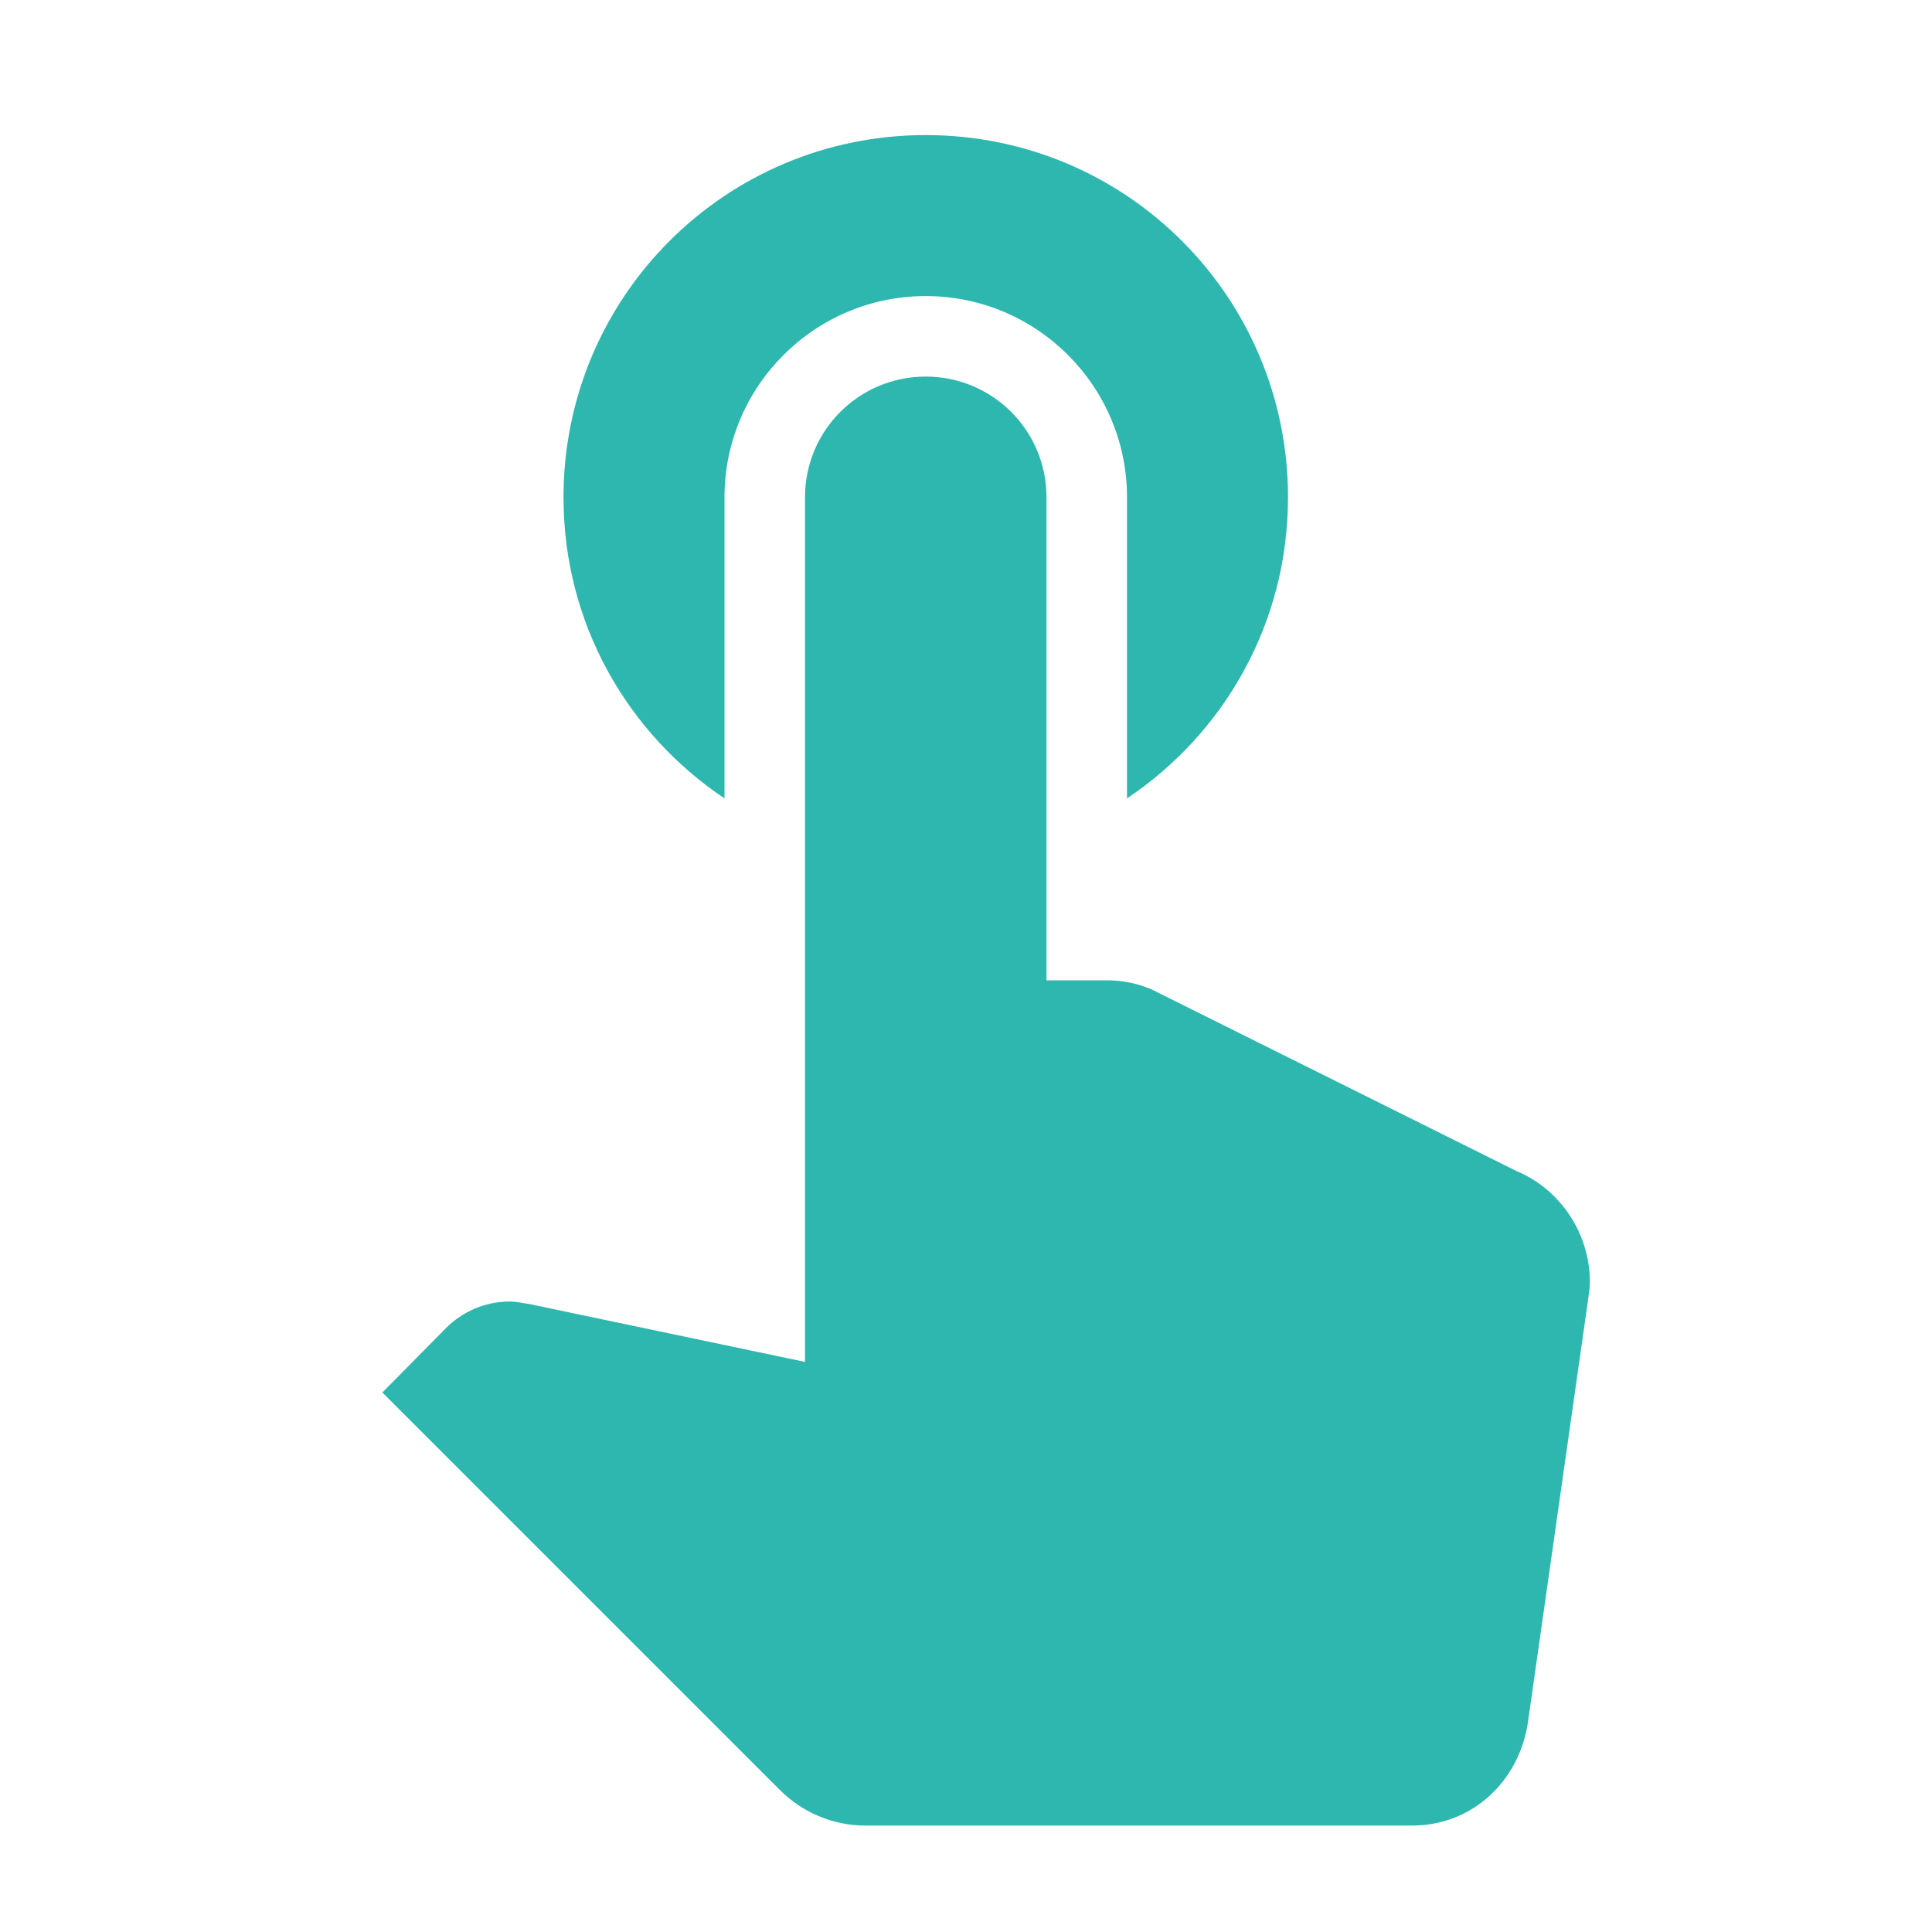 <?xml version="1.0" encoding="UTF-8" standalone="no"?>
<svg
   xmlns:dc="http://purl.org/dc/elements/1.1/"
   xmlns:cc="http://creativecommons.org/ns#"
   xmlns:rdf="http://www.w3.org/1999/02/22-rdf-syntax-ns#"
   xmlns:svg="http://www.w3.org/2000/svg"
   xmlns="http://www.w3.org/2000/svg"
   xmlns:xlink="http://www.w3.org/1999/xlink"
   xmlns:sodipodi="http://sodipodi.sourceforge.net/DTD/sodipodi-0.dtd"
   xmlns:inkscape="http://www.inkscape.org/namespaces/inkscape"
   fill="#000000"
   height="48"
   viewBox="0 0 24 24"
   width="48"
   id="svg2"
   version="1.1"
   inkscape:version="1.0.2 (1.0.2+r75+1)"
   sodipodi:docname="touch.svg">
  <sodipodi:namedview
     pagecolor="#ffffff"
     bordercolor="#666666"
     borderopacity="1"
     objecttolerance="10"
     gridtolerance="10"
     guidetolerance="10"
     inkscape:pageopacity="0"
     inkscape:pageshadow="2"
     inkscape:window-width="1366"
     inkscape:window-height="704"
     id="namedview12"
     showgrid="false"
     inkscape:zoom="4.9166667"
     inkscape:cx="-6"
     inkscape:cy="24"
     inkscape:window-x="0"
     inkscape:window-y="0"
     inkscape:window-maximized="1"
     inkscape:current-layer="svg2"
     inkscape:document-rotation="0" />
  <defs
     id="defs4">
    <path
       d="M0 0h24v24H0V0z"
       id="a" />
  </defs>
  <clipPath
     id="b">
    <use
       overflow="visible"
       xlink:href="#a"
       id="use8" />
  </clipPath>
  <path
     clip-path="url(#b)"
     d="M 9,11.24 9,7.5 C 9,6.12 10.12,5 11.5,5 12.88,5 14,6.12 14,7.5 l 0,3.74 C 15.21,10.43 16,9.06 16,7.5 16,5.01 13.99,3 11.5,3 9.01,3 7,5.01 7,7.5 c 0,1.56 0.79,2.93 2,3.74 z m 9.84,4.63 -4.54,-2.26 C 14.13,13.54 13.95,13.5 13.76,13.5 l -0.76,0 0,-6 C 13,6.67 12.33,6 11.5,6 10.67,6 10,6.67 10,7.5 L 10,18.24 6.57,17.52 C 6.49,17.51 6.42,17.49 6.33,17.49 c -0.31,0 -0.59,0.13 -0.79,0.33 l -0.79,0.8 4.94,4.94 C 9.96,23.83 10.34,24 10.75,24 l 6.79,0 c 0.75,0 1.33,-0.55 1.44,-1.28 l 0.75,-5.27 c 0.01,-0.07 0.02,-0.14 0.02,-0.2 0,-0.62 -0.38,-1.16 -0.91,-1.38 z"
     id="path10"
     inkscape:connector-curvature="0"
     transform="translate(0,-1.322)"
     style="fill:#20b2aa;fill-opacity:0.941" />
</svg>
